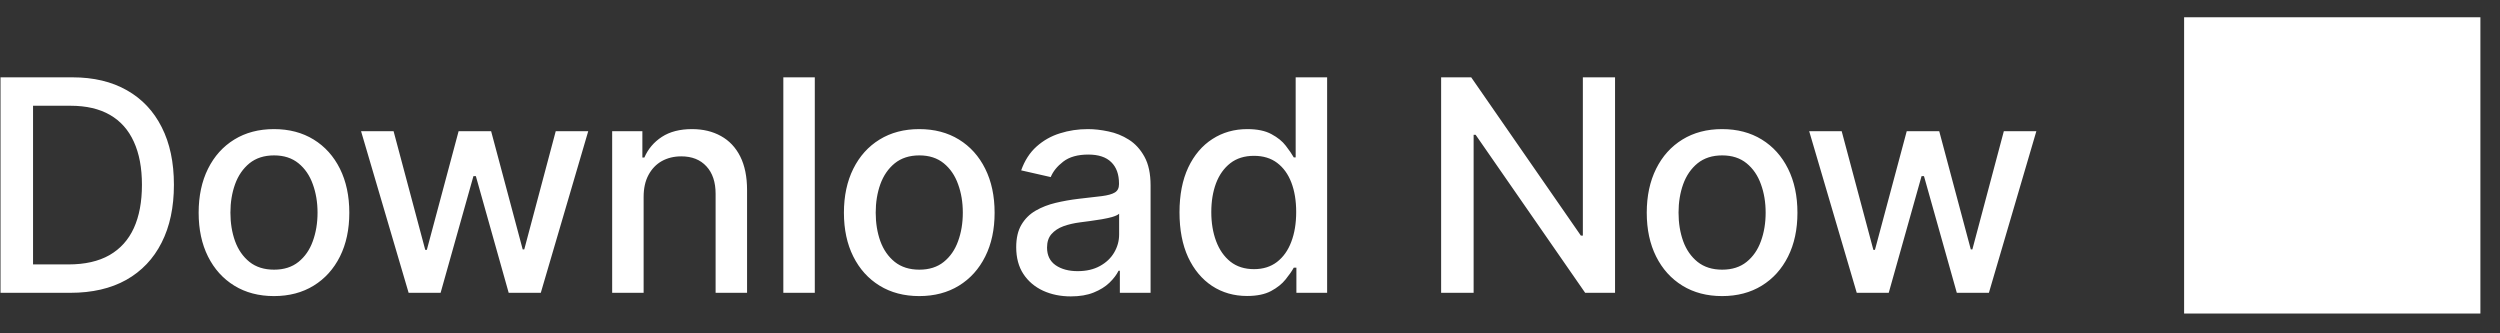 <svg width="120" height="16" viewBox="0 0 120 16" fill="none" xmlns="http://www.w3.org/2000/svg">
<rect x="0" y="0" width="120" height="16" fill="#333333" stroke="none"/>
<path d="M3.374 14.055H0.025V3.712H3.48C4.493 3.712 5.364 3.919 6.091 4.333C6.818 4.744 7.375 5.335 7.763 6.106C8.153 6.874 8.348 7.794 8.348 8.869C8.348 9.946 8.152 10.872 7.758 11.646C7.367 12.421 6.801 13.017 6.061 13.434C5.32 13.848 4.424 14.055 3.374 14.055ZM1.586 12.692H3.288C4.076 12.692 4.731 12.544 5.253 12.247C5.774 11.948 6.165 11.515 6.424 10.949C6.684 10.38 6.813 9.687 6.813 8.869C6.813 8.057 6.684 7.369 6.424 6.803C6.168 6.237 5.786 5.808 5.278 5.515C4.769 5.222 4.138 5.076 3.384 5.076H1.586V12.692ZM13.151 14.212C12.424 14.212 11.789 14.045 11.247 13.712C10.705 13.379 10.284 12.912 9.984 12.313C9.685 11.714 9.535 11.013 9.535 10.212C9.535 9.407 9.685 8.704 9.984 8.101C10.284 7.498 10.705 7.03 11.247 6.697C11.789 6.364 12.424 6.197 13.151 6.197C13.878 6.197 14.513 6.364 15.055 6.697C15.597 7.03 16.018 7.498 16.318 8.101C16.617 8.704 16.767 9.407 16.767 10.212C16.767 11.013 16.617 11.714 16.318 12.313C16.018 12.912 15.597 13.379 15.055 13.712C14.513 14.045 13.878 14.212 13.151 14.212ZM13.156 12.944C13.628 12.944 14.018 12.82 14.328 12.571C14.638 12.321 14.867 11.99 15.015 11.576C15.166 11.162 15.242 10.705 15.242 10.207C15.242 9.712 15.166 9.257 15.015 8.843C14.867 8.426 14.638 8.091 14.328 7.838C14.018 7.586 13.628 7.459 13.156 7.459C12.681 7.459 12.287 7.586 11.974 7.838C11.665 8.091 11.434 8.426 11.283 8.843C11.134 9.257 11.06 9.712 11.06 10.207C11.06 10.705 11.134 11.162 11.283 11.576C11.434 11.99 11.665 12.321 11.974 12.571C12.287 12.82 12.681 12.944 13.156 12.944ZM19.614 14.055L17.331 6.298H18.892L20.412 11.995H20.488L22.013 6.298H23.574L25.089 11.97H25.165L26.675 6.298H28.235L25.958 14.055H24.417L22.841 8.454H22.725L21.149 14.055H19.614ZM30.894 9.449V14.055H29.384V6.298H30.834V7.56H30.93C31.108 7.15 31.387 6.82 31.768 6.571C32.152 6.321 32.635 6.197 33.217 6.197C33.746 6.197 34.209 6.308 34.606 6.53C35.004 6.749 35.312 7.076 35.531 7.51C35.749 7.944 35.859 8.481 35.859 9.121V14.055H34.349V9.303C34.349 8.741 34.202 8.301 33.909 7.985C33.616 7.665 33.214 7.505 32.702 7.505C32.352 7.505 32.041 7.581 31.768 7.732C31.498 7.884 31.285 8.106 31.127 8.399C30.972 8.688 30.894 9.039 30.894 9.449ZM39.11 3.712V14.055H37.6V3.712H39.11ZM44.124 14.212C43.397 14.212 42.763 14.045 42.221 13.712C41.678 13.379 41.258 12.912 40.958 12.313C40.658 11.714 40.508 11.013 40.508 10.212C40.508 9.407 40.658 8.704 40.958 8.101C41.258 7.498 41.678 7.03 42.221 6.697C42.763 6.364 43.397 6.197 44.124 6.197C44.852 6.197 45.486 6.364 46.029 6.697C46.571 7.03 46.992 7.498 47.291 8.101C47.591 8.704 47.741 9.407 47.741 10.212C47.741 11.013 47.591 11.714 47.291 12.313C46.992 12.912 46.571 13.379 46.029 13.712C45.486 14.045 44.852 14.212 44.124 14.212ZM44.13 12.944C44.601 12.944 44.992 12.82 45.301 12.571C45.611 12.321 45.84 11.99 45.988 11.576C46.14 11.162 46.215 10.705 46.215 10.207C46.215 9.712 46.14 9.257 45.988 8.843C45.84 8.426 45.611 8.091 45.301 7.838C44.992 7.586 44.601 7.459 44.13 7.459C43.655 7.459 43.261 7.586 42.948 7.838C42.638 8.091 42.407 8.426 42.256 8.843C42.108 9.257 42.034 9.712 42.034 10.207C42.034 10.705 42.108 11.162 42.256 11.576C42.407 11.99 42.638 12.321 42.948 12.571C43.261 12.82 43.655 12.944 44.13 12.944ZM51.399 14.227C50.908 14.227 50.463 14.136 50.066 13.954C49.669 13.769 49.354 13.502 49.122 13.151C48.893 12.801 48.778 12.372 48.778 11.864C48.778 11.426 48.862 11.066 49.031 10.783C49.199 10.5 49.426 10.276 49.712 10.111C49.999 9.946 50.319 9.821 50.672 9.737C51.026 9.653 51.386 9.589 51.753 9.545C52.218 9.491 52.595 9.448 52.884 9.414C53.174 9.377 53.384 9.318 53.516 9.237C53.647 9.156 53.712 9.025 53.712 8.843V8.808C53.712 8.367 53.588 8.025 53.339 7.783C53.093 7.54 52.726 7.419 52.238 7.419C51.729 7.419 51.329 7.532 51.036 7.757C50.746 7.98 50.546 8.227 50.435 8.5L49.016 8.177C49.184 7.705 49.43 7.325 49.753 7.035C50.08 6.742 50.455 6.53 50.879 6.399C51.303 6.264 51.75 6.197 52.218 6.197C52.527 6.197 52.856 6.234 53.202 6.308C53.553 6.379 53.879 6.51 54.182 6.702C54.489 6.894 54.739 7.168 54.935 7.525C55.13 7.879 55.228 8.338 55.228 8.904V14.055H53.753V12.995H53.692C53.595 13.19 53.448 13.382 53.253 13.571C53.058 13.759 52.807 13.916 52.5 14.04C52.194 14.165 51.827 14.227 51.399 14.227ZM51.728 13.015C52.145 13.015 52.502 12.932 52.798 12.768C53.098 12.603 53.325 12.387 53.48 12.121C53.638 11.852 53.718 11.564 53.718 11.257V10.257C53.664 10.311 53.559 10.362 53.404 10.409C53.253 10.453 53.08 10.491 52.884 10.525C52.689 10.555 52.499 10.584 52.313 10.611C52.128 10.634 51.974 10.655 51.849 10.672C51.556 10.709 51.288 10.771 51.046 10.858C50.807 10.946 50.615 11.072 50.47 11.237C50.329 11.399 50.258 11.614 50.258 11.884C50.258 12.257 50.396 12.54 50.672 12.732C50.948 12.921 51.3 13.015 51.728 13.015ZM59.859 14.207C59.232 14.207 58.673 14.047 58.182 13.727C57.694 13.404 57.31 12.944 57.03 12.348C56.754 11.749 56.616 11.03 56.616 10.192C56.616 9.353 56.756 8.636 57.035 8.04C57.318 7.444 57.705 6.988 58.197 6.672C58.689 6.355 59.246 6.197 59.869 6.197C60.35 6.197 60.737 6.278 61.03 6.439C61.327 6.598 61.556 6.783 61.717 6.995C61.882 7.207 62.01 7.394 62.101 7.555H62.192V3.712H63.702V14.055H62.227V12.848H62.101C62.01 13.013 61.879 13.202 61.707 13.414C61.539 13.626 61.306 13.811 61.01 13.97C60.714 14.128 60.33 14.207 59.859 14.207ZM60.192 12.919C60.626 12.919 60.993 12.805 61.293 12.576C61.596 12.343 61.825 12.022 61.98 11.611C62.138 11.2 62.217 10.722 62.217 10.177C62.217 9.638 62.14 9.167 61.985 8.762C61.83 8.358 61.603 8.044 61.303 7.818C61.003 7.592 60.633 7.48 60.192 7.48C59.737 7.48 59.359 7.598 59.056 7.833C58.753 8.069 58.524 8.39 58.369 8.798C58.217 9.205 58.142 9.665 58.142 10.177C58.142 10.695 58.219 11.162 58.374 11.576C58.529 11.99 58.758 12.318 59.061 12.56C59.367 12.8 59.744 12.919 60.192 12.919ZM77.522 3.712V14.055H76.088L70.83 6.47H70.734V14.055H69.174V3.712H70.618L75.881 11.308H75.977V3.712H77.522ZM82.661 14.212C81.933 14.212 81.299 14.045 80.757 13.712C80.215 13.379 79.794 12.912 79.494 12.313C79.194 11.714 79.044 11.013 79.044 10.212C79.044 9.407 79.194 8.704 79.494 8.101C79.794 7.498 80.215 7.03 80.757 6.697C81.299 6.364 81.933 6.197 82.661 6.197C83.388 6.197 84.023 6.364 84.565 6.697C85.107 7.03 85.528 7.498 85.827 8.101C86.127 8.704 86.277 9.407 86.277 10.212C86.277 11.013 86.127 11.714 85.827 12.313C85.528 12.912 85.107 13.379 84.565 13.712C84.023 14.045 83.388 14.212 82.661 14.212ZM82.666 12.944C83.137 12.944 83.528 12.82 83.837 12.571C84.147 12.321 84.376 11.99 84.524 11.576C84.676 11.162 84.751 10.705 84.751 10.207C84.751 9.712 84.676 9.257 84.524 8.843C84.376 8.426 84.147 8.091 83.837 7.838C83.528 7.586 83.137 7.459 82.666 7.459C82.191 7.459 81.797 7.586 81.484 7.838C81.174 8.091 80.943 8.426 80.792 8.843C80.644 9.257 80.57 9.712 80.57 10.207C80.57 10.705 80.644 11.162 80.792 11.576C80.943 11.99 81.174 12.321 81.484 12.571C81.797 12.82 82.191 12.944 82.666 12.944ZM89.124 14.055L86.841 6.298H88.401L89.922 11.995H89.997L91.523 6.298H93.083L94.598 11.97H94.674L96.184 6.298H97.745L95.467 14.055H93.927L92.351 8.454H92.235L90.659 14.055H89.124ZM104.837 15.051H119.059V0.829H104.837V15.051Z" fill="white"/>
</svg>
